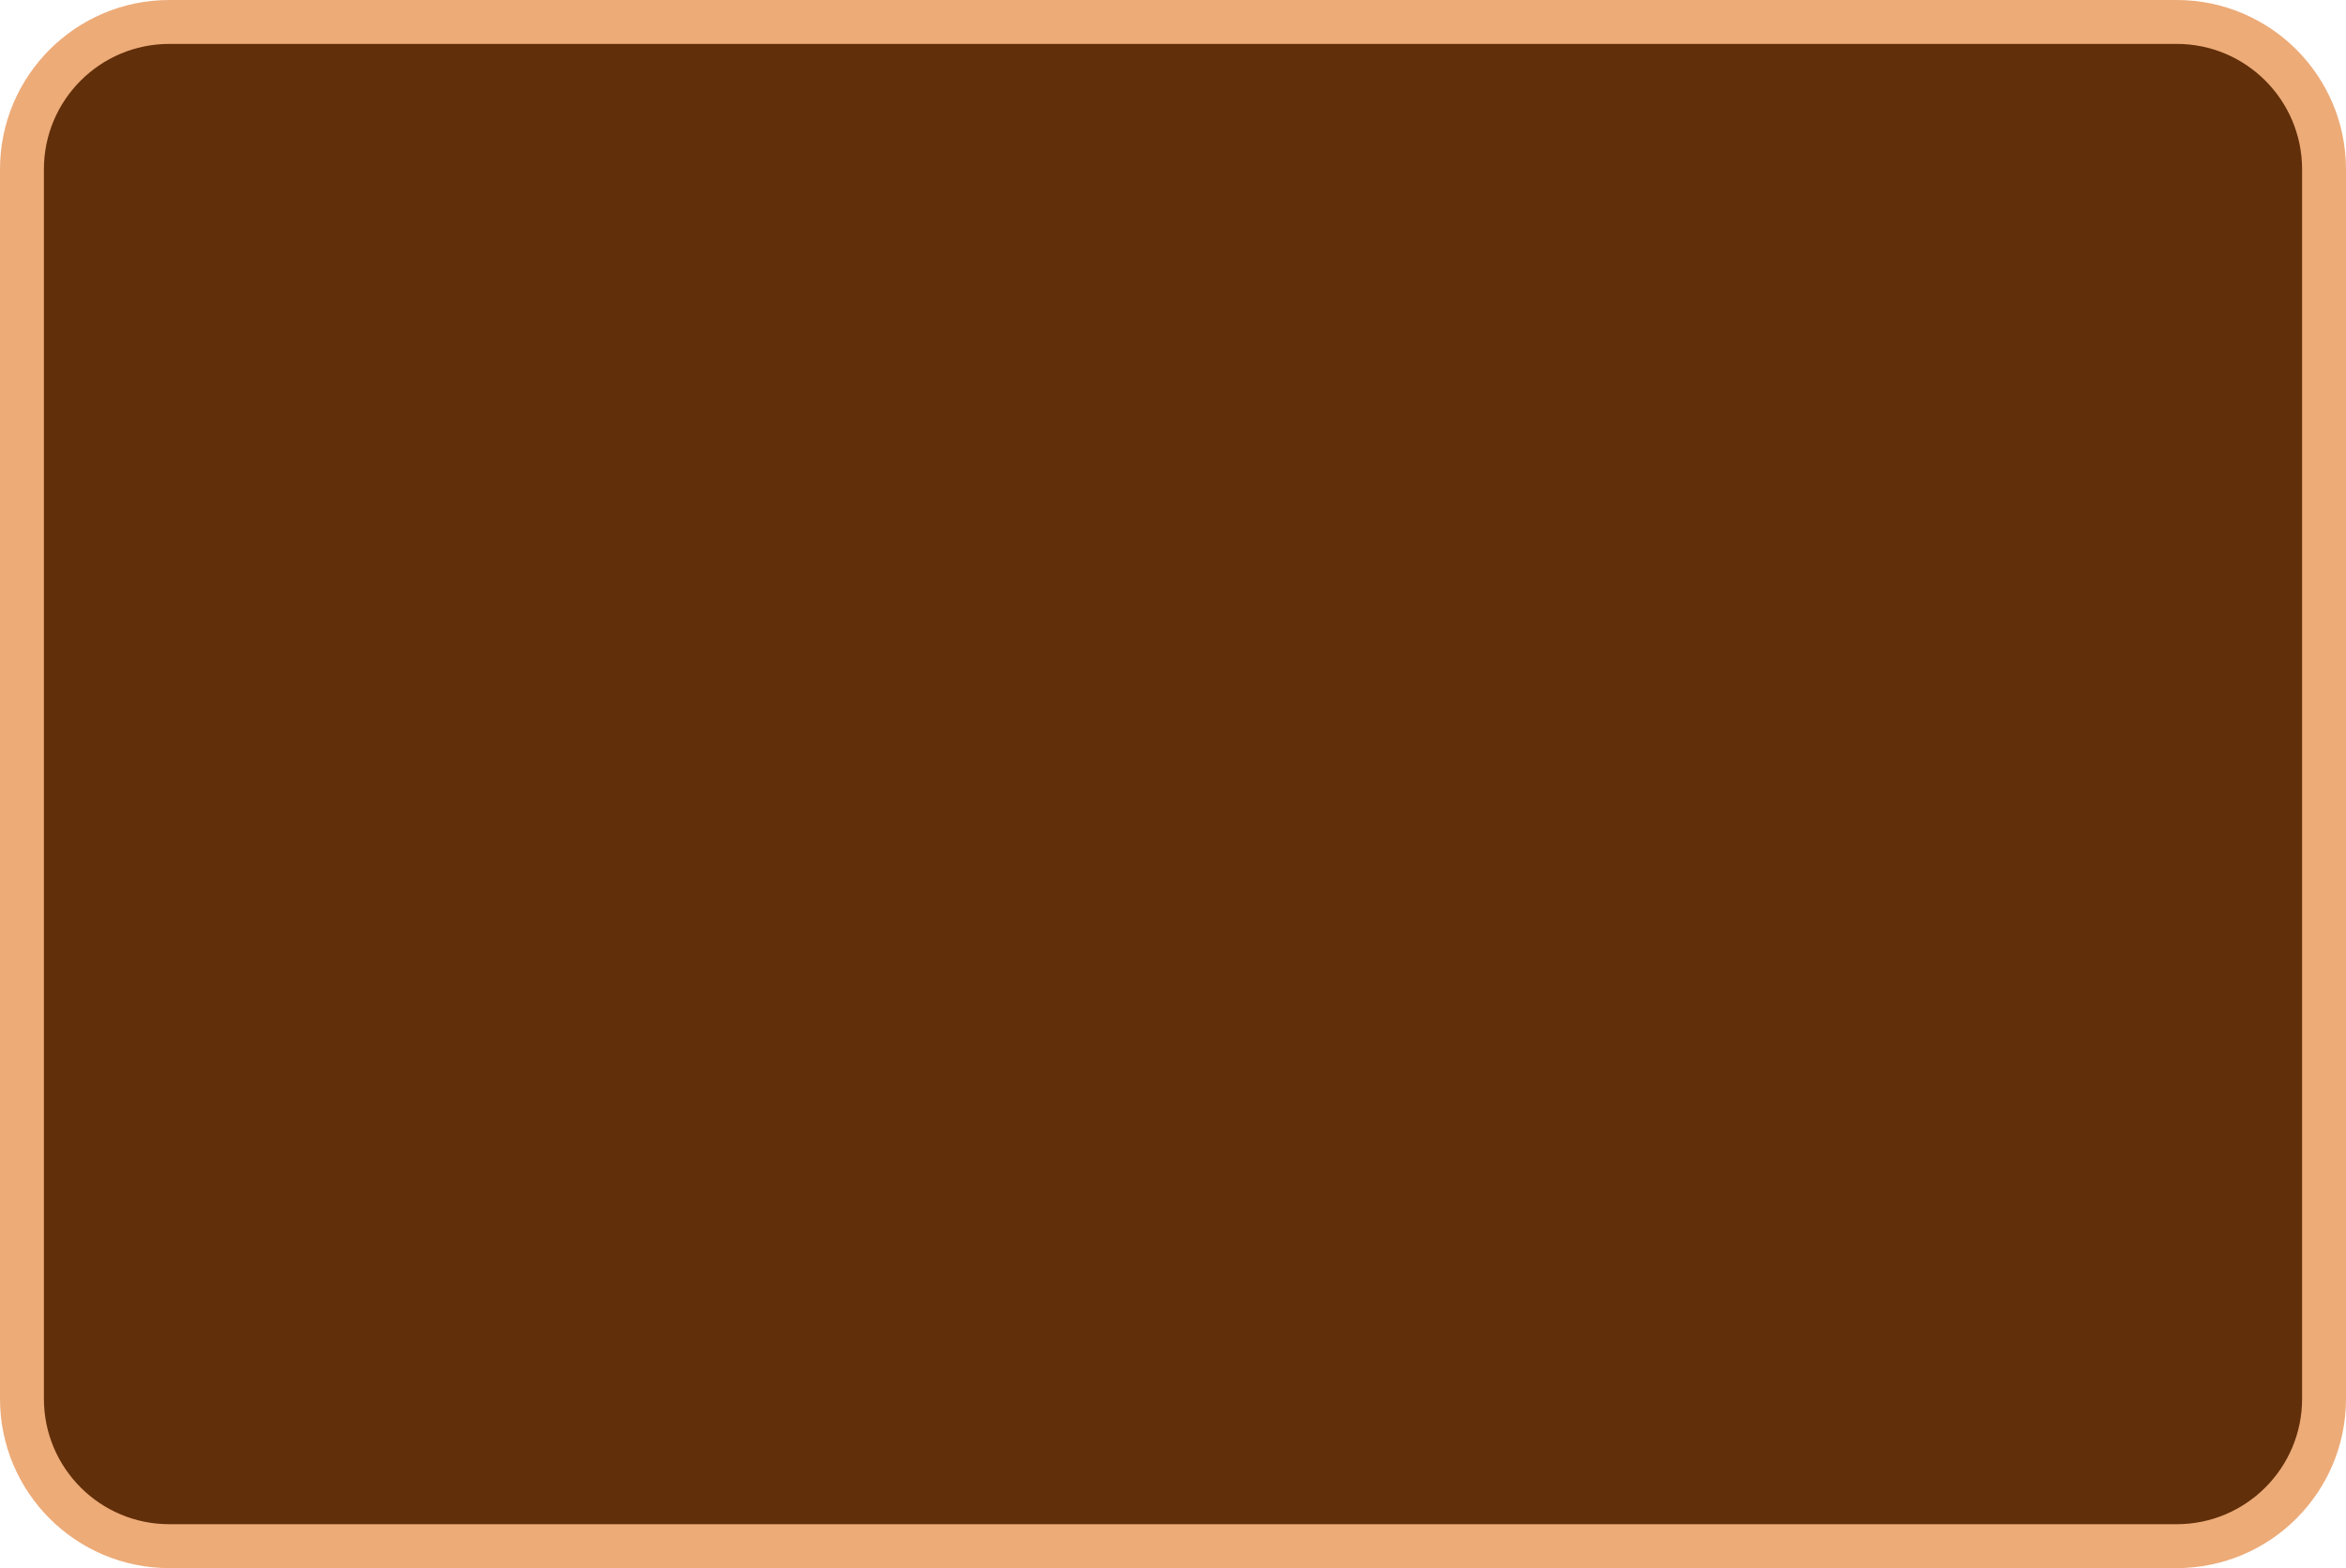 <svg width="374" height="250" viewBox="0 0 374 250" fill="none" xmlns="http://www.w3.org/2000/svg">
<path d="M27 3.5C14.021 3.5 3.5 14.021 3.5 27V223C3.5 235.979 14.021 246.5 27 246.5H347C359.979 246.5 370.5 235.979 370.5 223V27C370.5 14.021 359.979 3.5 347 3.5H27Z" fill="#612F09" stroke="#EDAB78" stroke-width="7"/>
</svg>
